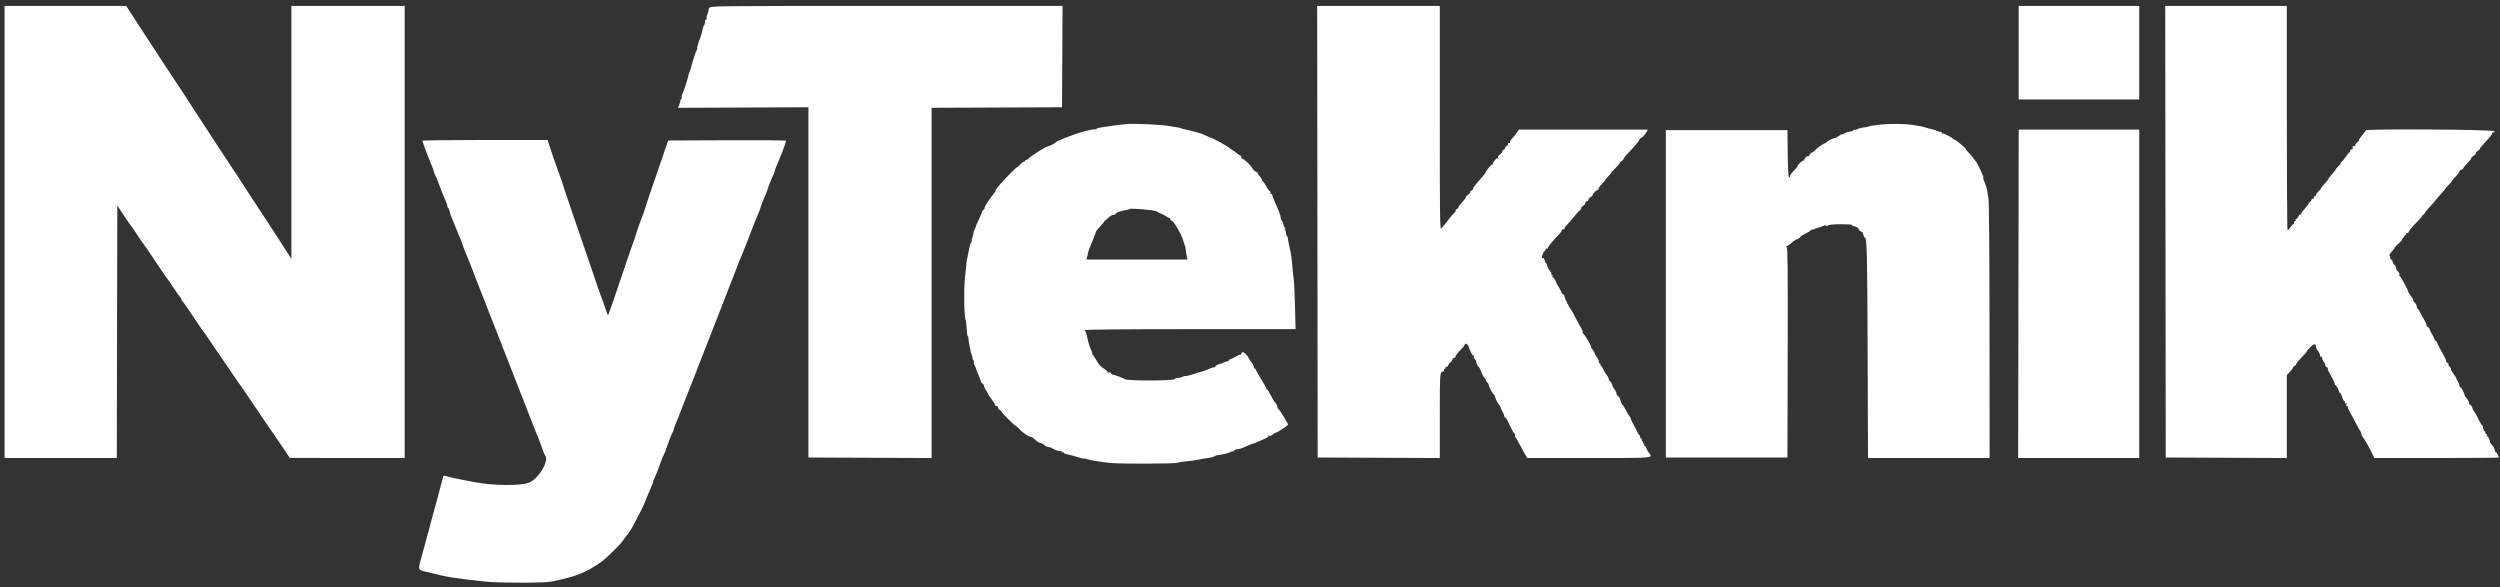 <svg width="349" height="82" viewBox="0 0 349 82" fill="none" xmlns="http://www.w3.org/2000/svg">
<rect x="0" y="0" width="349" height="82" fill="#333333" stroke="none"/>
<path fill-rule="evenodd" clip-rule="evenodd" d="M0.635 32.384V63.94H8.468H16.303L16.34 46.309L16.376 28.679L17.247 30.009C17.725 30.74 18.187 31.41 18.272 31.498C18.357 31.586 18.747 32.148 19.137 32.747C19.527 33.345 19.883 33.867 19.929 33.907C20.011 33.98 20.864 35.234 22.446 37.607C22.925 38.325 23.358 38.945 23.407 38.985C23.457 39.025 23.816 39.547 24.207 40.146C24.597 40.744 25.003 41.32 25.108 41.425C25.213 41.531 25.299 41.673 25.299 41.742C25.299 41.81 25.381 41.952 25.481 42.057C25.651 42.239 26.275 43.146 27.748 45.358C28.098 45.883 28.425 46.345 28.474 46.384C28.523 46.424 28.882 46.942 29.271 47.534C29.66 48.127 30.037 48.682 30.108 48.767C30.181 48.853 30.968 50 31.857 51.317C32.747 52.633 33.512 53.744 33.558 53.783C33.604 53.823 34.098 54.541 34.657 55.38C35.763 57.041 38.573 61.167 38.755 61.4C38.818 61.48 39.227 62.082 39.665 62.737L40.461 63.93L48.476 63.934L56.493 63.94V32.384V0.828H48.585H40.678V18.483V36.14L39.916 34.954C38.53 32.796 36.864 30.239 35.169 27.668C34.249 26.272 33.464 25.064 33.424 24.984C33.341 24.817 32.828 24.039 32.66 23.824C32.525 23.65 29.313 18.743 27.185 15.46C25.021 12.121 24.811 11.799 24.682 11.637C24.548 11.466 21.402 6.662 19.175 3.226L17.62 0.828H9.127H0.635V32.384ZM58.959 19.645C58.959 19.782 59.937 22.366 60.28 23.133C60.431 23.471 60.554 23.815 60.554 23.896C60.554 23.978 60.614 24.158 60.688 24.297C60.852 24.61 61.178 25.401 61.418 26.072C61.659 26.745 61.774 27.03 62.136 27.848C62.304 28.226 62.441 28.631 62.441 28.747C62.441 28.862 62.497 28.992 62.567 29.035C62.637 29.078 62.731 29.305 62.779 29.541C62.826 29.776 62.99 30.251 63.144 30.596C63.297 30.94 63.572 31.615 63.754 32.094C63.935 32.572 64.129 33.029 64.183 33.109C64.238 33.189 64.396 33.608 64.534 34.042C64.672 34.474 64.916 35.127 65.078 35.492C65.456 36.349 65.48 36.406 66.293 38.549C66.671 39.547 67.093 40.625 67.23 40.943C67.368 41.263 68.672 44.592 70.128 48.343C71.585 52.094 72.861 55.358 72.964 55.597C73.069 55.837 73.263 56.326 73.396 56.685C73.53 57.044 73.692 57.469 73.757 57.628C73.822 57.788 74.052 58.375 74.268 58.934C74.871 60.489 74.874 60.497 75.109 61.038C75.231 61.317 75.474 61.969 75.65 62.488C75.826 63.007 76.027 63.494 76.096 63.569C76.734 64.259 75.189 66.864 73.83 67.39C72.686 67.834 68.833 67.806 66.43 67.336C66.191 67.289 65.342 67.128 64.545 66.978C63.746 66.828 62.866 66.638 62.587 66.555C61.911 66.356 61.906 66.357 61.817 66.732C61.724 67.124 61.021 69.766 60.833 70.432C60.76 70.691 60.63 71.148 60.545 71.448C60.459 71.747 60.333 72.22 60.264 72.499C60.196 72.779 60.075 73.236 59.997 73.515C59.92 73.794 59.725 74.513 59.564 75.111C59.404 75.71 59.164 76.591 59.033 77.069C58.274 79.839 58.154 79.474 59.975 79.937C62.515 80.584 63.266 80.704 67.837 81.198C69.684 81.397 75.987 81.393 76.975 81.192C80.417 80.49 81.736 79.971 83.914 78.459C84.614 77.974 86.617 76.005 86.956 75.469C87.109 75.227 87.393 74.844 87.586 74.62C87.779 74.395 88.084 73.941 88.264 73.609C89.055 72.154 89.817 70.647 89.998 70.178C90.293 69.417 90.52 68.874 90.86 68.112C91.029 67.734 91.168 67.358 91.168 67.276C91.168 67.194 91.228 67.014 91.301 66.876C91.526 66.447 91.846 65.65 92.185 64.665C92.364 64.146 92.559 63.657 92.62 63.577C92.68 63.497 92.902 62.942 93.112 62.344C93.489 61.272 93.689 60.774 93.941 60.278C94.011 60.14 94.069 59.959 94.069 59.878C94.069 59.796 94.193 59.452 94.345 59.114C94.497 58.776 94.8 58.01 95.019 57.411C95.239 56.813 95.531 56.061 95.67 55.742C95.808 55.423 96.069 54.77 96.25 54.292C96.431 53.813 96.66 53.225 96.761 52.986C96.862 52.746 98.328 48.992 100.021 44.643C101.713 40.294 103.149 36.605 103.211 36.446C103.274 36.286 103.424 35.927 103.545 35.648C103.667 35.368 103.876 34.846 104.012 34.488C104.147 34.128 104.338 33.639 104.438 33.399C104.537 33.16 104.764 32.572 104.943 32.094C105.357 30.988 105.437 30.791 105.8 29.97C105.964 29.599 106.143 29.11 106.199 28.881C106.254 28.653 106.486 28.056 106.713 27.556C106.941 27.055 107.127 26.586 107.127 26.514C107.127 26.376 107.781 24.734 108.01 24.297C108.083 24.158 108.142 23.978 108.142 23.896C108.142 23.815 108.279 23.438 108.447 23.06C108.973 21.874 109.738 19.851 109.738 19.648C109.738 19.59 106.034 19.558 101.506 19.578L93.273 19.616L92.458 22.01C92.009 23.327 91.595 24.534 91.537 24.694C91.478 24.854 91.376 25.148 91.309 25.347C91.242 25.547 90.995 26.265 90.759 26.943C90.523 27.621 90.222 28.535 90.09 28.974C89.958 29.413 89.792 29.903 89.722 30.062C89.52 30.515 88.835 32.472 88.681 33.036C88.605 33.316 88.482 33.675 88.409 33.835C88.336 33.994 87.882 35.3 87.402 36.736C86.151 40.475 84.952 43.943 84.888 44.007C84.857 44.038 84.679 43.589 84.492 43.011C84.304 42.433 84.115 41.894 84.072 41.814C83.984 41.652 83.208 39.405 81.815 35.285C81.302 33.769 80.451 31.288 79.922 29.772C79.394 28.256 78.895 26.787 78.814 26.508C78.61 25.807 78.352 25.049 77.821 23.606C77.572 22.927 77.159 21.736 76.905 20.958L76.442 19.544H67.7C62.893 19.544 58.959 19.59 58.959 19.645Z" fill="white"/>
<path fill-rule="evenodd" clip-rule="evenodd" d="M99.001 1.118C98.916 1.278 98.878 1.408 98.916 1.408C98.955 1.408 98.89 1.639 98.771 1.922C98.653 2.205 98.596 2.499 98.643 2.575C98.69 2.651 98.659 2.714 98.575 2.714C98.49 2.714 98.421 2.866 98.421 3.053C98.421 3.238 98.372 3.44 98.312 3.499C98.253 3.559 98.198 3.652 98.192 3.706C98.185 3.759 98.132 3.969 98.074 4.173C98.016 4.378 97.95 4.639 97.926 4.754C97.903 4.869 97.843 5.06 97.792 5.18C97.52 5.823 97.266 6.685 97.33 6.749C97.37 6.789 97.346 6.893 97.278 6.98C97.209 7.067 97.074 7.4 96.978 7.719C96.882 8.038 96.766 8.398 96.72 8.517C96.674 8.637 96.608 8.865 96.574 9.025C96.478 9.477 96.446 9.575 96.256 10.04C96.158 10.28 96.051 10.639 96.018 10.838C95.956 11.212 95.359 12.974 95.207 13.232C95.16 13.312 95.14 13.492 95.162 13.631C95.185 13.771 95.133 13.885 95.046 13.885C94.961 13.885 94.928 13.924 94.975 13.97C95.021 14.016 94.966 14.278 94.852 14.552L94.643 15.05L103.75 15.012L112.857 14.973V39.42V63.867L121.453 63.905L130.05 63.942V39.495V15.048L139.153 15.011L148.257 14.973L148.295 7.901L148.333 0.828H123.745C99.305 0.828 99.155 0.829 99.001 1.118ZM183.911 32.347L183.948 63.867L192.472 63.905L200.996 63.942V58.149C200.996 52.257 201.018 51.898 201.374 51.898C201.485 51.898 201.576 51.799 201.576 51.68C201.576 51.56 201.645 51.462 201.73 51.462C201.814 51.462 201.837 51.387 201.779 51.294C201.716 51.191 201.74 51.166 201.843 51.23C201.943 51.292 202.078 51.184 202.179 50.963C202.272 50.758 202.404 50.592 202.473 50.592C202.542 50.592 202.662 50.425 202.74 50.22C202.818 50.016 202.947 49.889 203.027 49.938C203.107 49.988 203.172 49.927 203.172 49.803C203.172 49.679 203.466 49.28 203.825 48.915C204.184 48.551 204.478 48.192 204.478 48.117C204.478 47.839 204.883 47.991 204.985 48.307C205.044 48.486 205.106 48.666 205.124 48.706C205.495 49.537 205.605 49.708 205.707 49.614C205.775 49.553 205.789 49.616 205.74 49.754C205.689 49.897 205.736 50.051 205.852 50.117C205.962 50.178 206.059 50.294 206.065 50.374C206.091 50.692 206.27 51.106 206.442 51.244C206.541 51.324 206.696 51.623 206.787 51.91C206.877 52.196 207.076 52.565 207.229 52.729C207.382 52.893 207.477 53.057 207.439 53.095C207.403 53.131 207.472 53.244 207.593 53.345C207.715 53.446 207.815 53.598 207.815 53.683C207.815 53.948 208.414 55.089 208.553 55.089C208.626 55.089 208.671 55.139 208.655 55.198C208.612 55.349 209.146 56.446 209.321 56.565C209.399 56.618 209.478 56.768 209.497 56.899C209.516 57.029 209.636 57.293 209.762 57.486C209.887 57.678 209.991 57.936 209.991 58.058C209.991 58.181 210.053 58.281 210.129 58.281C210.205 58.281 210.374 58.526 210.504 58.825C210.634 59.125 210.8 59.467 210.874 59.587C210.948 59.706 211.069 59.945 211.143 60.117C211.217 60.289 211.349 60.473 211.435 60.526C211.521 60.579 211.549 60.691 211.498 60.773C211.446 60.857 211.464 60.967 211.535 61.018C211.607 61.069 211.886 61.534 212.154 62.053C212.422 62.572 212.769 63.208 212.924 63.468L213.207 63.94H221.827C231.129 63.94 230.781 63.97 230.178 63.197C230.029 63.007 229.861 62.704 229.805 62.525C229.749 62.346 229.638 62.198 229.559 62.198C229.48 62.198 229.455 62.133 229.505 62.053C229.554 61.974 229.522 61.909 229.432 61.909C229.343 61.909 229.31 61.843 229.36 61.763C229.409 61.683 229.376 61.618 229.287 61.618C229.198 61.618 229.16 61.56 229.205 61.49C229.248 61.419 229.187 61.281 229.07 61.183C228.951 61.085 228.89 60.947 228.935 60.876C228.978 60.806 228.952 60.747 228.877 60.747C228.803 60.747 228.704 60.633 228.66 60.494C228.615 60.354 228.349 59.831 228.069 59.333C227.788 58.834 227.599 58.426 227.647 58.426C227.696 58.426 227.638 58.312 227.517 58.172C227.397 58.033 227.146 57.608 226.961 57.23C226.776 56.85 226.573 56.54 226.51 56.54C226.448 56.54 226.325 56.276 226.238 55.953C226.151 55.629 225.986 55.328 225.87 55.284C225.755 55.24 225.66 55.088 225.66 54.948C225.66 54.808 225.529 54.528 225.37 54.325C225.21 54.121 225.079 53.862 225.079 53.747C225.079 53.632 224.951 53.422 224.793 53.279C224.635 53.136 224.538 52.968 224.576 52.906C224.615 52.844 224.494 52.607 224.309 52.381C224.124 52.155 223.887 51.758 223.783 51.498C223.679 51.239 223.532 51.027 223.458 51.027C223.383 51.027 223.362 50.962 223.411 50.882C223.46 50.802 223.432 50.736 223.347 50.736C223.263 50.736 223.194 50.615 223.194 50.466C223.194 50.318 223.063 50.03 222.903 49.827C222.744 49.624 222.613 49.395 222.613 49.319C222.613 49.243 222.478 49.008 222.313 48.798C222.148 48.587 222.05 48.416 222.096 48.416C222.232 48.416 221.269 46.758 221.059 46.629C220.952 46.564 220.903 46.453 220.947 46.38C220.991 46.309 220.873 46.003 220.684 45.701C220.495 45.398 220.127 44.727 219.866 44.208C219.604 43.689 219.348 43.232 219.297 43.191C219.12 43.051 218.406 41.595 218.406 41.374C218.406 41.252 218.308 41.115 218.188 41.069C218.068 41.023 217.971 40.918 217.971 40.836C217.971 40.754 217.824 40.451 217.645 40.162C217.466 39.874 217.314 39.605 217.308 39.565C217.271 39.325 216.887 38.695 216.778 38.695C216.706 38.695 216.688 38.629 216.737 38.549C216.787 38.47 216.754 38.405 216.665 38.405C216.575 38.405 216.538 38.347 216.581 38.279C216.623 38.209 216.525 37.998 216.361 37.809C216.198 37.62 216.027 37.285 215.983 37.064C215.939 36.844 215.846 36.664 215.776 36.664C215.707 36.664 215.66 36.614 215.672 36.555C215.715 36.352 215.474 35.94 215.357 36.012C215.14 36.146 215.314 35.382 215.555 35.14C215.687 35.009 215.795 34.837 215.795 34.758C215.795 34.68 215.86 34.656 215.939 34.705C216.019 34.754 216.084 34.709 216.084 34.603C216.084 34.441 216.799 33.579 217.785 32.551C217.927 32.403 218.027 32.223 218.007 32.151C217.986 32.08 218.068 32.02 218.188 32.02C218.308 32.02 218.406 31.953 218.406 31.869C218.406 31.785 218.554 31.573 218.736 31.397C218.918 31.221 219.358 30.718 219.714 30.279C220.069 29.841 220.443 29.43 220.544 29.366C220.645 29.302 220.727 29.171 220.727 29.074C220.727 28.978 220.857 28.817 221.018 28.718C221.177 28.618 221.307 28.439 221.307 28.32C221.307 28.201 221.405 28.103 221.525 28.103C221.644 28.103 221.743 28.008 221.743 27.891C221.743 27.774 221.873 27.609 222.033 27.523C222.193 27.438 222.323 27.308 222.323 27.235C222.323 27.024 223.02 26.383 223.136 26.487C223.193 26.538 223.198 26.507 223.147 26.417C223.096 26.327 223.28 26.033 223.557 25.764C223.835 25.494 224.062 25.224 224.063 25.161C224.064 25.098 224.262 24.854 224.504 24.617C224.747 24.38 224.91 24.186 224.866 24.186C224.823 24.186 225.082 23.896 225.441 23.542C225.801 23.188 226.095 22.844 226.095 22.778C226.095 22.713 226.226 22.579 226.385 22.479C226.545 22.38 226.676 22.228 226.676 22.143C226.676 22.057 226.92 21.74 227.22 21.437C228.095 20.552 228.899 19.591 228.865 19.472C228.848 19.411 228.981 19.288 229.161 19.199C229.341 19.108 229.613 18.823 229.764 18.564L230.04 18.092H221.04H212.042L211.714 18.564C211.534 18.824 211.237 19.19 211.054 19.38C210.871 19.569 210.757 19.783 210.802 19.855C210.847 19.927 210.796 19.968 210.691 19.946C210.585 19.924 210.516 19.99 210.537 20.092C210.557 20.194 210.476 20.315 210.355 20.361C210.235 20.407 210.136 20.529 210.136 20.632C210.136 20.734 210.038 20.856 209.919 20.902C209.799 20.948 209.701 21.07 209.701 21.172C209.701 21.276 209.57 21.441 209.41 21.541C209.251 21.641 209.12 21.83 209.12 21.963C209.12 22.095 209.079 22.162 209.029 22.112C208.916 21.998 208.395 22.639 208.395 22.892C208.395 22.992 208.353 23.033 208.303 22.982C208.225 22.904 207.379 23.927 207.379 24.1C207.379 24.171 206.958 24.679 206.184 25.541C205.886 25.873 205.641 26.228 205.64 26.331C205.639 26.433 205.541 26.554 205.422 26.6C205.302 26.646 205.233 26.729 205.268 26.785C205.302 26.841 205.172 27.006 204.977 27.153C204.782 27.299 204.622 27.478 204.622 27.55C204.622 27.623 204.476 27.839 204.296 28.031C203.762 28.602 203.607 28.809 203.607 28.952C203.607 29.027 203.5 29.13 203.369 29.179C203.237 29.23 203.171 29.311 203.221 29.362C203.271 29.412 203.16 29.59 202.975 29.757C202.789 29.925 202.451 30.323 202.224 30.642C201.996 30.962 201.738 31.288 201.651 31.368C201.562 31.448 201.379 31.674 201.243 31.872C201.009 32.21 200.996 31.365 200.996 16.529V0.828H192.435H183.875L183.911 32.347ZM281.808 7.356V13.885H290.223H298.637V7.356V0.828H290.223H281.808V7.356ZM302.3 32.347L302.337 63.867L310.789 63.905L319.24 63.942V58.148V52.353L319.726 51.838C319.993 51.554 320.18 51.29 320.14 51.251C320.1 51.211 320.176 51.138 320.307 51.087C320.438 51.037 320.545 50.928 320.545 50.845C320.545 50.762 320.771 50.459 321.046 50.172C321.895 49.283 322.144 48.995 322.063 48.995C322.022 48.995 322.218 48.764 322.501 48.481C323.018 47.964 323.299 47.931 323.305 48.388C323.307 48.523 323.436 48.796 323.592 48.995C323.748 49.196 323.878 49.477 323.879 49.621C323.881 49.765 323.947 49.843 324.027 49.794C324.107 49.744 324.173 49.834 324.173 49.992C324.173 50.151 324.27 50.379 324.39 50.499C324.51 50.618 324.608 50.821 324.608 50.949C324.608 51.077 324.705 51.219 324.825 51.264C324.944 51.31 325.008 51.401 324.967 51.467C324.927 51.533 325.078 51.901 325.303 52.286C325.773 53.087 325.969 53.519 325.936 53.674C325.924 53.734 325.969 53.783 326.036 53.783C326.169 53.783 326.56 54.516 326.519 54.69C326.505 54.75 326.556 54.799 326.633 54.799C326.709 54.799 326.85 55.06 326.946 55.38C327.042 55.698 327.175 55.959 327.242 55.959C327.309 55.959 327.364 56.061 327.364 56.186C327.364 56.31 327.428 56.372 327.508 56.323C327.59 56.273 327.615 56.331 327.565 56.46C327.517 56.584 327.54 56.685 327.615 56.685C327.69 56.685 327.752 56.767 327.754 56.867C327.756 56.967 327.947 57.374 328.18 57.774C328.413 58.172 328.764 58.825 328.961 59.224C329.158 59.623 329.357 59.982 329.404 60.022C329.508 60.111 329.722 60.671 329.659 60.686C329.633 60.693 329.778 60.921 329.979 61.194C330.18 61.467 330.597 62.197 330.906 62.815L331.467 63.94H340.152C344.928 63.94 348.837 63.91 348.837 63.874C348.837 63.689 348.483 63.069 348.378 63.069C348.311 63.069 348.256 62.951 348.256 62.806C348.256 62.662 348.11 62.386 347.93 62.193C347.75 62 347.611 61.809 347.62 61.767C347.659 61.58 347.344 60.893 347.219 60.893C347.141 60.893 347.119 60.827 347.168 60.747C347.218 60.668 347.189 60.603 347.104 60.603C347.02 60.603 346.95 60.504 346.95 60.385C346.95 60.265 346.882 60.168 346.797 60.168C346.713 60.168 346.684 60.102 346.733 60.022C346.782 59.942 346.755 59.877 346.674 59.877C346.592 59.877 346.562 59.779 346.608 59.659C346.654 59.54 346.631 59.441 346.558 59.441C346.484 59.441 346.232 59.034 345.998 58.535C345.764 58.036 345.491 57.542 345.391 57.437C345.291 57.331 345.17 57.087 345.121 56.893C345.073 56.699 344.956 56.54 344.862 56.54C344.768 56.54 344.681 56.401 344.668 56.231C344.655 56.061 344.515 55.784 344.355 55.615C344.197 55.445 344.063 55.258 344.059 55.198C344.04 54.903 343.61 54.074 343.476 54.074C343.392 54.074 343.324 53.957 343.324 53.816C343.324 53.674 343.233 53.429 343.123 53.271C343.013 53.115 342.918 52.921 342.913 52.84C342.908 52.76 342.736 52.487 342.533 52.232C342.33 51.977 342.163 51.674 342.163 51.56C342.163 51.446 342.066 51.272 341.947 51.173C341.828 51.075 341.766 50.936 341.811 50.864C341.855 50.793 341.789 50.696 341.666 50.648C341.541 50.601 341.469 50.513 341.505 50.454C341.542 50.395 341.282 49.84 340.928 49.219C340.575 48.599 340.247 47.968 340.199 47.818C340.151 47.668 340.052 47.545 339.977 47.545C339.903 47.545 339.858 47.496 339.878 47.436C339.898 47.376 339.755 47.066 339.562 46.747C339.367 46.428 339.192 46.073 339.172 45.96C339.152 45.846 339.03 45.695 338.904 45.625C338.778 45.553 338.704 45.448 338.741 45.389C338.777 45.33 338.649 45.024 338.457 44.709C338.264 44.393 338.009 43.927 337.888 43.674C337.768 43.42 337.604 43.171 337.523 43.121C337.441 43.071 337.375 42.913 337.375 42.771C337.375 42.629 337.246 42.395 337.088 42.252C336.931 42.11 336.833 41.942 336.872 41.88C336.91 41.817 336.778 41.572 336.578 41.334C336.378 41.096 336.214 40.857 336.214 40.801C336.214 40.536 335.071 38.434 334.974 38.522C334.912 38.577 334.901 38.514 334.949 38.382C334.998 38.241 334.918 38.037 334.754 37.888C334.6 37.748 334.473 37.521 334.473 37.385C334.473 37.247 334.375 37.053 334.256 36.954C334.137 36.855 334.038 36.691 334.038 36.591C334.038 36.491 333.939 36.326 333.817 36.225C333.695 36.124 333.63 36.008 333.671 35.967C333.712 35.926 333.684 35.819 333.609 35.728C333.518 35.618 333.617 35.409 333.908 35.098C334.147 34.842 334.302 34.632 334.251 34.632C334.2 34.632 334.439 34.371 334.782 34.052C335.124 33.733 335.36 33.472 335.308 33.472C335.256 33.472 335.373 33.299 335.569 33.088C335.764 32.876 335.925 32.645 335.925 32.572C335.925 32.498 335.985 32.477 336.059 32.522C336.133 32.568 336.236 32.471 336.288 32.309C336.34 32.145 336.818 31.578 337.35 31.048C337.882 30.519 338.22 30.132 338.101 30.189C337.981 30.247 338.029 30.185 338.21 30.052C338.389 29.918 338.536 29.757 338.536 29.694C338.536 29.629 338.781 29.322 339.08 29.01C339.379 28.698 339.852 28.158 340.132 27.811C340.411 27.463 340.814 26.995 341.027 26.77C341.241 26.546 341.385 26.362 341.349 26.362C341.312 26.362 341.513 26.132 341.795 25.849C342.077 25.568 342.31 25.291 342.312 25.233C342.315 25.176 342.544 24.904 342.821 24.628C343.098 24.353 343.324 24.048 343.324 23.949C343.324 23.851 343.454 23.729 343.614 23.678C343.773 23.628 343.904 23.523 343.904 23.445C343.904 23.368 344.161 23.053 344.475 22.744C344.789 22.437 345.012 22.151 344.97 22.109C344.928 22.067 345.063 21.923 345.269 21.787C345.476 21.652 345.645 21.466 345.645 21.375C345.645 21.284 345.782 21.123 345.949 21.019C346.116 20.915 346.224 20.799 346.187 20.762C346.15 20.726 346.499 20.302 346.964 19.82C347.428 19.338 347.848 18.817 347.897 18.662C347.947 18.506 348.048 18.416 348.122 18.462C348.196 18.508 348.256 18.443 348.256 18.319C348.256 18.075 330.27 17.957 330.263 18.201C330.262 18.261 330.036 18.567 329.763 18.88C329.489 19.194 329.291 19.492 329.323 19.544C329.354 19.594 329.253 19.727 329.097 19.84C328.942 19.951 328.815 20.127 328.815 20.229C328.815 20.331 328.71 20.414 328.582 20.414C328.435 20.414 328.38 20.494 328.432 20.632C328.483 20.764 328.433 20.849 328.302 20.849C328.186 20.849 328.09 20.948 328.09 21.067C328.09 21.186 328.04 21.285 327.981 21.285C327.921 21.285 327.676 21.577 327.437 21.935C327.198 22.292 326.952 22.585 326.893 22.587C326.833 22.589 326.784 22.659 326.784 22.743C326.784 22.826 326.621 23.046 326.421 23.23C326.222 23.416 326.058 23.608 326.058 23.658C326.058 23.71 325.944 23.872 325.805 24.02C325.415 24.431 325.043 24.907 325.043 24.992C325.043 25.035 324.896 25.227 324.717 25.419C324.228 25.941 324.027 26.195 324.027 26.291C324.027 26.338 323.865 26.528 323.664 26.712C323.465 26.898 323.302 27.123 323.302 27.214C323.302 27.304 323.237 27.378 323.157 27.378C323.077 27.378 323.011 27.48 323.011 27.605C323.011 27.729 322.951 27.793 322.877 27.747C322.803 27.702 322.701 27.796 322.649 27.956C322.599 28.117 322.496 28.249 322.421 28.249C322.347 28.249 322.286 28.318 322.286 28.404C322.286 28.489 322.058 28.799 321.78 29.092C321.501 29.386 321.273 29.713 321.272 29.817C321.271 29.921 321.215 29.972 321.147 29.93C321.079 29.888 320.949 30.015 320.86 30.212C320.77 30.409 320.626 30.57 320.54 30.57C320.454 30.57 320.423 30.636 320.473 30.715C320.522 30.795 320.493 30.86 320.409 30.86C320.324 30.86 320.255 30.958 320.255 31.078C320.255 31.197 320.206 31.295 320.147 31.295C320.087 31.296 319.907 31.492 319.747 31.731C319.588 31.969 319.408 32.165 319.348 32.166C319.288 32.166 319.24 25.115 319.24 16.497V0.828H310.752H302.264L302.3 32.347ZM157.325 17.312C156.495 17.383 154.628 17.627 154.061 17.738C153.821 17.785 153.511 17.833 153.371 17.844C153.232 17.855 153.118 17.909 153.118 17.964C153.118 18.018 152.971 18.061 152.792 18.061C152.205 18.058 150.432 18.549 149.273 19.033C149.034 19.133 148.772 19.229 148.692 19.248C148.613 19.267 148.417 19.354 148.257 19.442C148.098 19.53 147.876 19.618 147.764 19.636C147.652 19.654 147.522 19.73 147.474 19.804C147.364 19.974 146.5 20.42 146.151 20.487C145.814 20.552 143.542 22.031 143.542 22.185C143.542 22.248 143.444 22.3 143.325 22.3C143.205 22.3 143.107 22.366 143.107 22.445C143.107 22.525 143.05 22.574 142.979 22.554C142.91 22.534 142.648 22.73 142.399 22.988C142.15 23.247 141.946 23.422 141.946 23.376C141.946 23.265 140.43 24.802 139.586 25.77C139.208 26.203 138.93 26.586 138.965 26.622C139.001 26.658 138.952 26.775 138.857 26.883C138.279 27.529 137.449 28.791 137.449 29.022C137.449 29.142 137.38 29.263 137.296 29.291C137.211 29.319 137.128 29.439 137.109 29.557C137.09 29.675 136.882 30.164 136.647 30.642C136.412 31.121 136.216 31.578 136.211 31.658C136.206 31.738 136.121 31.95 136.022 32.129C135.924 32.31 135.874 32.456 135.913 32.456C135.952 32.456 135.892 32.717 135.78 33.036C135.668 33.356 135.613 33.617 135.659 33.617C135.705 33.617 135.677 33.698 135.597 33.798C135.462 33.966 135.374 34.279 135.2 35.213C135.163 35.412 135.088 35.772 135.035 36.011C134.982 36.25 134.921 36.642 134.901 36.882C134.88 37.121 134.786 38.067 134.691 38.985C134.516 40.674 134.617 44.716 134.835 44.716C134.853 44.716 134.937 45.619 135.005 46.566C135.022 46.785 135.078 46.965 135.129 46.965C135.181 46.965 135.213 47.112 135.199 47.291C135.186 47.47 135.256 47.927 135.355 48.307C135.455 48.686 135.513 48.995 135.484 48.995C135.455 48.995 135.528 49.224 135.644 49.504C135.761 49.782 135.815 50.011 135.764 50.011C135.714 50.011 135.755 50.111 135.856 50.232C135.957 50.354 136 50.494 135.951 50.541C135.903 50.59 135.939 50.768 136.033 50.938C136.125 51.106 136.214 51.318 136.229 51.408C136.244 51.497 136.356 51.791 136.478 52.06C136.599 52.33 136.782 52.792 136.882 53.087C136.983 53.382 137.113 53.594 137.169 53.559C137.226 53.524 137.317 53.674 137.372 53.893C137.426 54.112 137.559 54.389 137.667 54.509C137.775 54.629 137.867 54.792 137.871 54.871C137.875 54.952 138.125 55.34 138.426 55.735C138.726 56.13 138.956 56.505 138.936 56.569C138.916 56.633 138.998 56.685 139.117 56.685C139.237 56.685 139.334 56.786 139.334 56.907C139.334 57.029 139.433 57.167 139.552 57.213C139.672 57.259 139.77 57.349 139.77 57.412C139.77 57.554 141.642 59.441 141.782 59.441C141.837 59.441 141.983 59.556 142.107 59.696C142.728 60.395 143.54 60.956 144.017 61.017C144.078 61.025 144.307 61.198 144.524 61.402C144.742 61.606 145.084 61.811 145.283 61.858C145.483 61.904 145.721 62.036 145.813 62.151C145.905 62.266 146.146 62.378 146.349 62.4C146.551 62.421 146.802 62.506 146.907 62.588C147.183 62.804 148.001 63.059 148.1 62.96C148.147 62.914 148.185 62.956 148.185 63.053C148.185 63.151 148.25 63.191 148.33 63.141C148.409 63.093 148.475 63.113 148.475 63.189C148.475 63.265 148.72 63.372 149.019 63.427C149.318 63.482 149.949 63.652 150.421 63.805C150.894 63.959 151.308 64.056 151.343 64.021C151.378 63.986 151.565 64.018 151.758 64.092C152.158 64.243 153.442 64.459 154.931 64.625C156.231 64.769 163.998 64.752 164.371 64.605C164.525 64.544 164.946 64.468 165.305 64.436C166.109 64.367 166.843 64.264 167.384 64.146C167.814 64.052 168.312 63.969 168.951 63.884C169.161 63.856 169.422 63.776 169.531 63.707C169.64 63.637 169.762 63.577 169.802 63.572C170.666 63.461 171.404 63.288 171.723 63.124C171.944 63.01 172.125 62.967 172.126 63.029C172.127 63.091 172.186 63.05 172.257 62.938C172.328 62.827 172.539 62.722 172.726 62.707C173.102 62.675 173.35 62.59 174.263 62.183C174.6 62.032 174.931 61.909 174.996 61.909C175.063 61.909 175.391 61.775 175.726 61.614C176.061 61.452 176.497 61.257 176.696 61.182C176.894 61.107 177.057 60.98 177.057 60.901C177.057 60.821 177.141 60.789 177.243 60.828C177.346 60.867 177.558 60.784 177.715 60.642C177.872 60.501 178.065 60.385 178.145 60.384C178.33 60.384 179.807 59.401 179.81 59.275C179.815 59.131 178.629 57.205 178.474 57.104C178.399 57.056 178.337 56.975 178.337 56.927C178.337 56.664 178.168 56.25 178.062 56.25C177.995 56.25 177.728 55.825 177.47 55.307C177.212 54.789 176.948 54.364 176.884 54.364C176.819 54.364 176.766 54.298 176.766 54.216C176.766 54.135 176.44 53.542 176.041 52.899C175.642 52.255 175.316 51.67 175.316 51.596C175.316 51.523 175.251 51.462 175.171 51.462C175.09 51.462 175.025 51.344 175.025 51.2C175.025 51.055 174.911 50.81 174.772 50.656C174.632 50.501 174.432 50.211 174.328 50.011C173.912 49.213 173.284 48.88 173.284 49.455C173.284 49.531 173.231 49.56 173.166 49.52C173.1 49.48 172.823 49.586 172.549 49.756C172.275 49.927 171.955 50.083 171.837 50.104C171.718 50.124 171.598 50.21 171.57 50.293C171.542 50.378 171.422 50.447 171.304 50.447C171.186 50.447 170.947 50.525 170.772 50.621C170.598 50.716 170.324 50.816 170.165 50.841C170.006 50.866 169.793 50.997 169.693 51.13C169.594 51.263 169.512 51.33 169.512 51.277C169.512 51.225 169.202 51.316 168.823 51.481C168.444 51.644 168.036 51.8 167.917 51.827C167.797 51.853 167.242 52.023 166.683 52.203C166.124 52.383 165.609 52.516 165.537 52.498C165.465 52.478 165.303 52.509 165.175 52.565C164.822 52.719 164.533 52.789 164.253 52.787C164.113 52.786 163.999 52.836 163.999 52.898C163.999 53.172 157.264 53.2 157.035 52.927C156.947 52.822 155.582 52.317 155.337 52.298C155.24 52.29 155.128 52.198 155.088 52.094C155.044 51.98 154.91 51.94 154.755 51.995C154.613 52.047 154.547 52.033 154.608 51.966C154.669 51.899 154.441 51.67 154.1 51.457C153.76 51.245 153.386 50.882 153.27 50.65C153.155 50.419 152.906 50.017 152.718 49.757C152.531 49.498 152.415 49.286 152.461 49.286C152.506 49.286 152.42 49.041 152.27 48.742C152.12 48.443 151.91 47.757 151.805 47.219C151.7 46.68 151.556 46.239 151.487 46.239C151.417 46.239 151.4 46.174 151.449 46.094C151.508 45.999 156.583 45.949 166.201 45.949H180.863L180.782 42.793C180.737 41.058 180.664 39.409 180.618 39.13C180.572 38.851 180.505 38.263 180.468 37.824C180.31 35.937 180.254 35.522 180.028 34.56C179.897 34.001 179.791 33.432 179.792 33.293C179.794 33.155 179.734 33.004 179.659 32.958C179.584 32.912 179.523 32.728 179.523 32.549C179.523 32.37 179.441 32.136 179.342 32.028C179.194 31.87 179.201 31.855 179.378 31.952C179.562 32.053 179.561 32.028 179.369 31.792C179.244 31.638 179.148 31.415 179.155 31.295C179.162 31.175 179.084 30.992 178.983 30.886C178.881 30.781 178.798 30.576 178.798 30.432C178.798 30.181 178.571 29.541 178.151 28.612C177.732 27.682 177.587 27.302 177.611 27.197C177.625 27.137 177.571 27.088 177.492 27.088C177.412 27.088 177.347 26.99 177.347 26.871C177.347 26.75 177.292 26.653 177.225 26.653C177.157 26.653 176.951 26.359 176.766 26C176.582 25.641 176.375 25.347 176.308 25.347C176.241 25.347 176.186 25.258 176.186 25.151C176.186 25.043 176.03 24.786 175.838 24.579C175.648 24.373 175.522 24.174 175.56 24.136C175.597 24.098 175.492 24.024 175.325 23.972C175.158 23.919 174.929 23.694 174.814 23.472C174.591 23.04 173.657 22.155 173.424 22.155C173.348 22.155 173.284 22.057 173.284 21.938C173.284 21.818 173.229 21.72 173.162 21.72C173.094 21.72 172.85 21.557 172.618 21.358C172.386 21.157 172.158 20.995 172.11 20.995C172.063 20.995 171.834 20.83 171.602 20.63C171.259 20.334 169.201 19.221 168.932 19.188C168.892 19.182 168.606 19.058 168.297 18.911C167.987 18.763 167.661 18.627 167.572 18.61C167.482 18.591 167.115 18.494 166.756 18.392C165.957 18.166 165.589 18.076 165.303 18.037C165.182 18.02 165.018 17.969 164.94 17.923C164.861 17.877 164.497 17.796 164.131 17.743C163.764 17.69 163.307 17.618 163.115 17.584C162.085 17.399 158.361 17.225 157.325 17.312ZM262.663 17.379C261.095 17.57 261.003 17.584 260.843 17.669C260.763 17.712 260.469 17.765 260.19 17.789C259.911 17.812 259.551 17.904 259.392 17.992C259.233 18.081 259.026 18.139 258.932 18.119C258.838 18.1 258.72 18.152 258.669 18.234C258.618 18.316 258.415 18.383 258.218 18.383C258.02 18.383 257.697 18.488 257.501 18.617C257.305 18.746 257.144 18.807 257.144 18.752C257.144 18.698 256.931 18.805 256.672 18.989C256.412 19.174 256.183 19.305 256.16 19.281C256.086 19.198 254.967 19.743 254.967 19.861C254.967 19.926 254.905 19.979 254.828 19.979C254.631 19.979 253.673 20.646 253.373 20.993C253.233 21.153 253.048 21.285 252.96 21.285C252.873 21.285 252.728 21.42 252.639 21.587C252.55 21.754 252.445 21.857 252.404 21.817C252.282 21.695 251.784 22.197 251.878 22.348C251.926 22.427 251.901 22.45 251.823 22.402C251.745 22.354 251.458 22.553 251.184 22.844C250.911 23.135 250.785 23.314 250.905 23.241C251.024 23.168 250.845 23.389 250.506 23.732C250.167 24.074 249.889 24.447 249.889 24.56C249.889 24.674 249.825 24.767 249.747 24.767C249.659 24.767 249.589 23.501 249.565 21.466L249.527 18.166H241.039H232.552V41.016V63.867H241.039H249.527L249.563 49.223C249.593 37.602 249.562 34.554 249.418 34.462C249.273 34.37 249.273 34.346 249.418 34.345C249.517 34.343 249.725 34.228 249.878 34.088C250.323 33.685 250.516 33.554 250.941 33.365C251.161 33.267 251.34 33.132 251.34 33.064C251.34 32.996 251.666 32.788 252.065 32.601C252.465 32.414 252.791 32.196 252.791 32.117C252.791 32.037 252.832 32.014 252.883 32.064C252.933 32.115 253.112 32.08 253.281 31.987C253.45 31.893 253.716 31.796 253.871 31.771C254.025 31.745 254.337 31.632 254.563 31.52C254.788 31.407 254.934 31.376 254.888 31.45C254.781 31.625 254.918 31.623 255.249 31.444C255.394 31.367 256.059 31.305 256.727 31.307C258.321 31.311 258.594 31.335 258.594 31.471C258.594 31.534 258.644 31.576 258.703 31.563C258.763 31.55 258.975 31.611 259.175 31.698C259.374 31.786 259.488 31.861 259.429 31.866C259.369 31.872 259.434 31.996 259.573 32.143C259.713 32.289 259.871 32.387 259.924 32.359C259.978 32.331 260.064 32.505 260.117 32.745C260.17 32.985 260.266 33.182 260.331 33.182C260.624 33.182 260.673 35.171 260.722 49.104L260.775 63.94H269.261H277.748L277.737 46.203C277.731 35.307 277.673 28.158 277.585 27.668C277.507 27.229 277.416 26.691 277.384 26.472C277.351 26.253 277.193 25.777 277.033 25.415C276.873 25.053 276.805 24.795 276.882 24.843C277.062 24.955 276.076 22.79 275.829 22.532C275.726 22.424 275.544 22.185 275.424 22C275.304 21.816 275.013 21.481 274.775 21.257C274.538 21.033 274.396 20.849 274.461 20.849C274.525 20.849 274.233 20.555 273.812 20.196C273.392 19.837 272.999 19.544 272.941 19.544C272.882 19.544 272.746 19.462 272.64 19.363C272.373 19.113 271.331 18.592 271.188 18.637C271.124 18.657 271.072 18.605 271.072 18.522C271.072 18.438 270.99 18.387 270.89 18.407C270.791 18.428 270.571 18.367 270.402 18.273C270.233 18.18 269.894 18.068 269.648 18.025C269.402 17.982 269.04 17.885 268.845 17.811C268.529 17.691 268.159 17.618 266.864 17.42C265.953 17.282 263.645 17.259 262.663 17.379ZM281.772 41.016L281.735 63.94H290.186H298.637V41.016V18.092H290.224H281.809L281.772 41.016ZM160.735 29.349C161.134 29.401 161.492 29.488 161.532 29.543C161.572 29.599 161.834 29.732 162.113 29.841C162.392 29.949 162.724 30.125 162.849 30.231C162.976 30.338 163.159 30.425 163.258 30.425C163.355 30.425 163.401 30.481 163.36 30.549C163.318 30.616 163.446 30.758 163.644 30.864C163.99 31.049 165.1 33.072 165.231 33.758C165.262 33.92 165.336 34.13 165.394 34.224C165.451 34.317 165.513 34.595 165.53 34.839C165.547 35.085 165.61 35.497 165.669 35.757L165.776 36.229H158.712H151.648L151.754 35.902C151.812 35.722 151.873 35.477 151.889 35.358C151.926 35.069 152.039 34.757 152.548 33.544C152.782 32.986 152.974 32.477 152.973 32.414C152.973 32.285 153.146 32.066 153.74 31.442C153.962 31.207 154.142 30.981 154.139 30.939C154.136 30.895 154.164 30.858 154.2 30.855C154.238 30.852 154.46 30.656 154.697 30.42C154.933 30.183 155.262 29.99 155.428 29.99C155.594 29.99 155.73 29.93 155.73 29.856C155.73 29.707 156.514 29.42 157.224 29.309C157.479 29.27 157.72 29.204 157.76 29.163C157.837 29.087 159.518 29.191 160.735 29.349Z" fill="white"/>
</svg>
